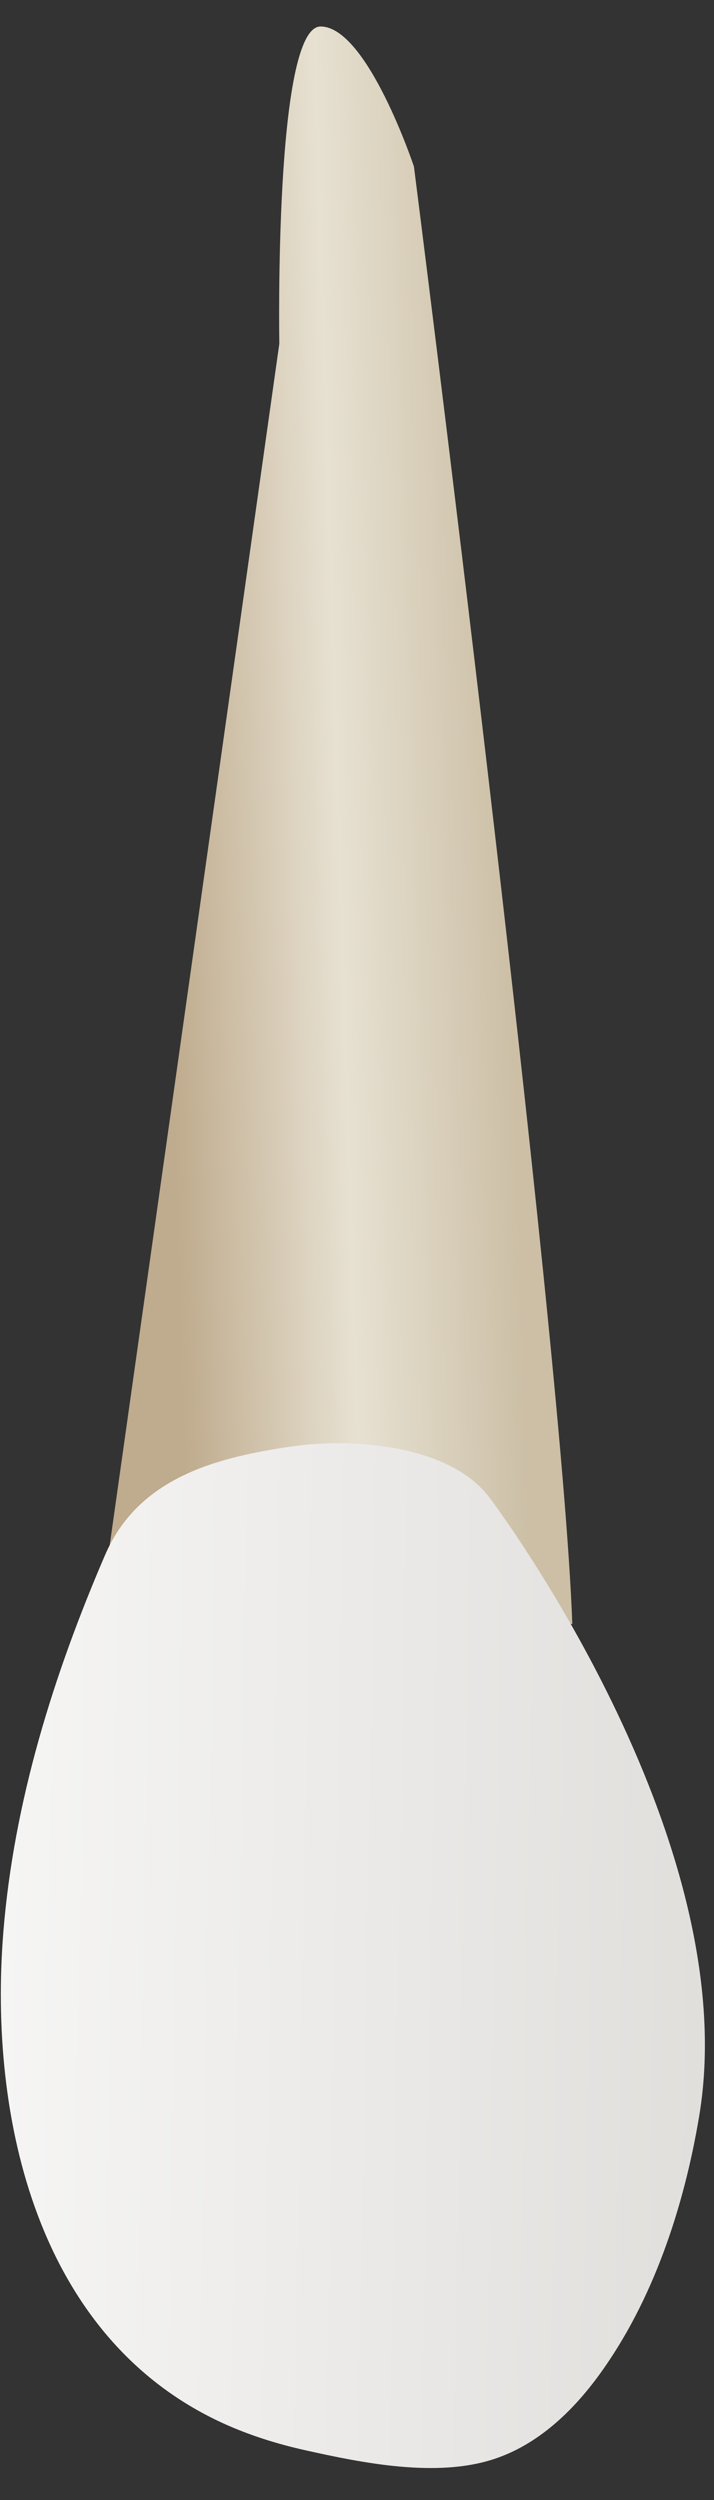 <svg width="20" height="70" viewBox="0 0 20 70" fill="none" xmlns="http://www.w3.org/2000/svg">
<rect x="0" y="0" width="20" height="70" fill="#333333" stroke="none"/>
<path d="M16.031 45.477C16.031 45.477 3.949 42.449 2.945 44.175L7.824 9.623C7.824 9.623 7.673 0.742 8.98 0.742C10.288 0.742 11.595 4.664 11.595 4.664C11.595 4.664 15.739 37.207 16.031 45.477Z" fill="url(#paint0_linear_83_8310)"/>
<path d="M13.703 41.922C13.703 41.922 20.893 51.401 19.586 59.245C19.164 61.776 18.3 64.421 16.775 66.508C16.031 67.526 15.064 68.448 13.845 68.851C12.233 69.385 10.163 68.966 8.547 68.606C7.751 68.428 6.97 68.183 6.228 67.842C1.046 65.459 -0.323 59.313 0.093 54.105C0.387 50.447 1.497 46.898 2.941 43.545C3.877 41.37 6.058 40.801 8.235 40.492C9.874 40.261 12.589 40.453 13.703 41.922Z" fill="url(#paint1_linear_83_8310)"/>
<defs>
<linearGradient id="paint0_linear_83_8310" x1="4.606" y1="23.353" x2="14.21" y2="23.057" gradientUnits="userSpaceOnUse">
<stop stop-color="#BFAB8D"/>
<stop offset="0.508" stop-color="#E7E1D2"/>
<stop offset="1" stop-color="#CCBFA6"/>
</linearGradient>
<linearGradient id="paint1_linear_83_8310" x1="-6.256" y1="54.453" x2="38.4" y2="55.252" gradientUnits="userSpaceOnUse">
<stop stop-color="#FCFCFC"/>
<stop offset="1" stop-color="#CDCAC5"/>
</linearGradient>
</defs>
</svg>

